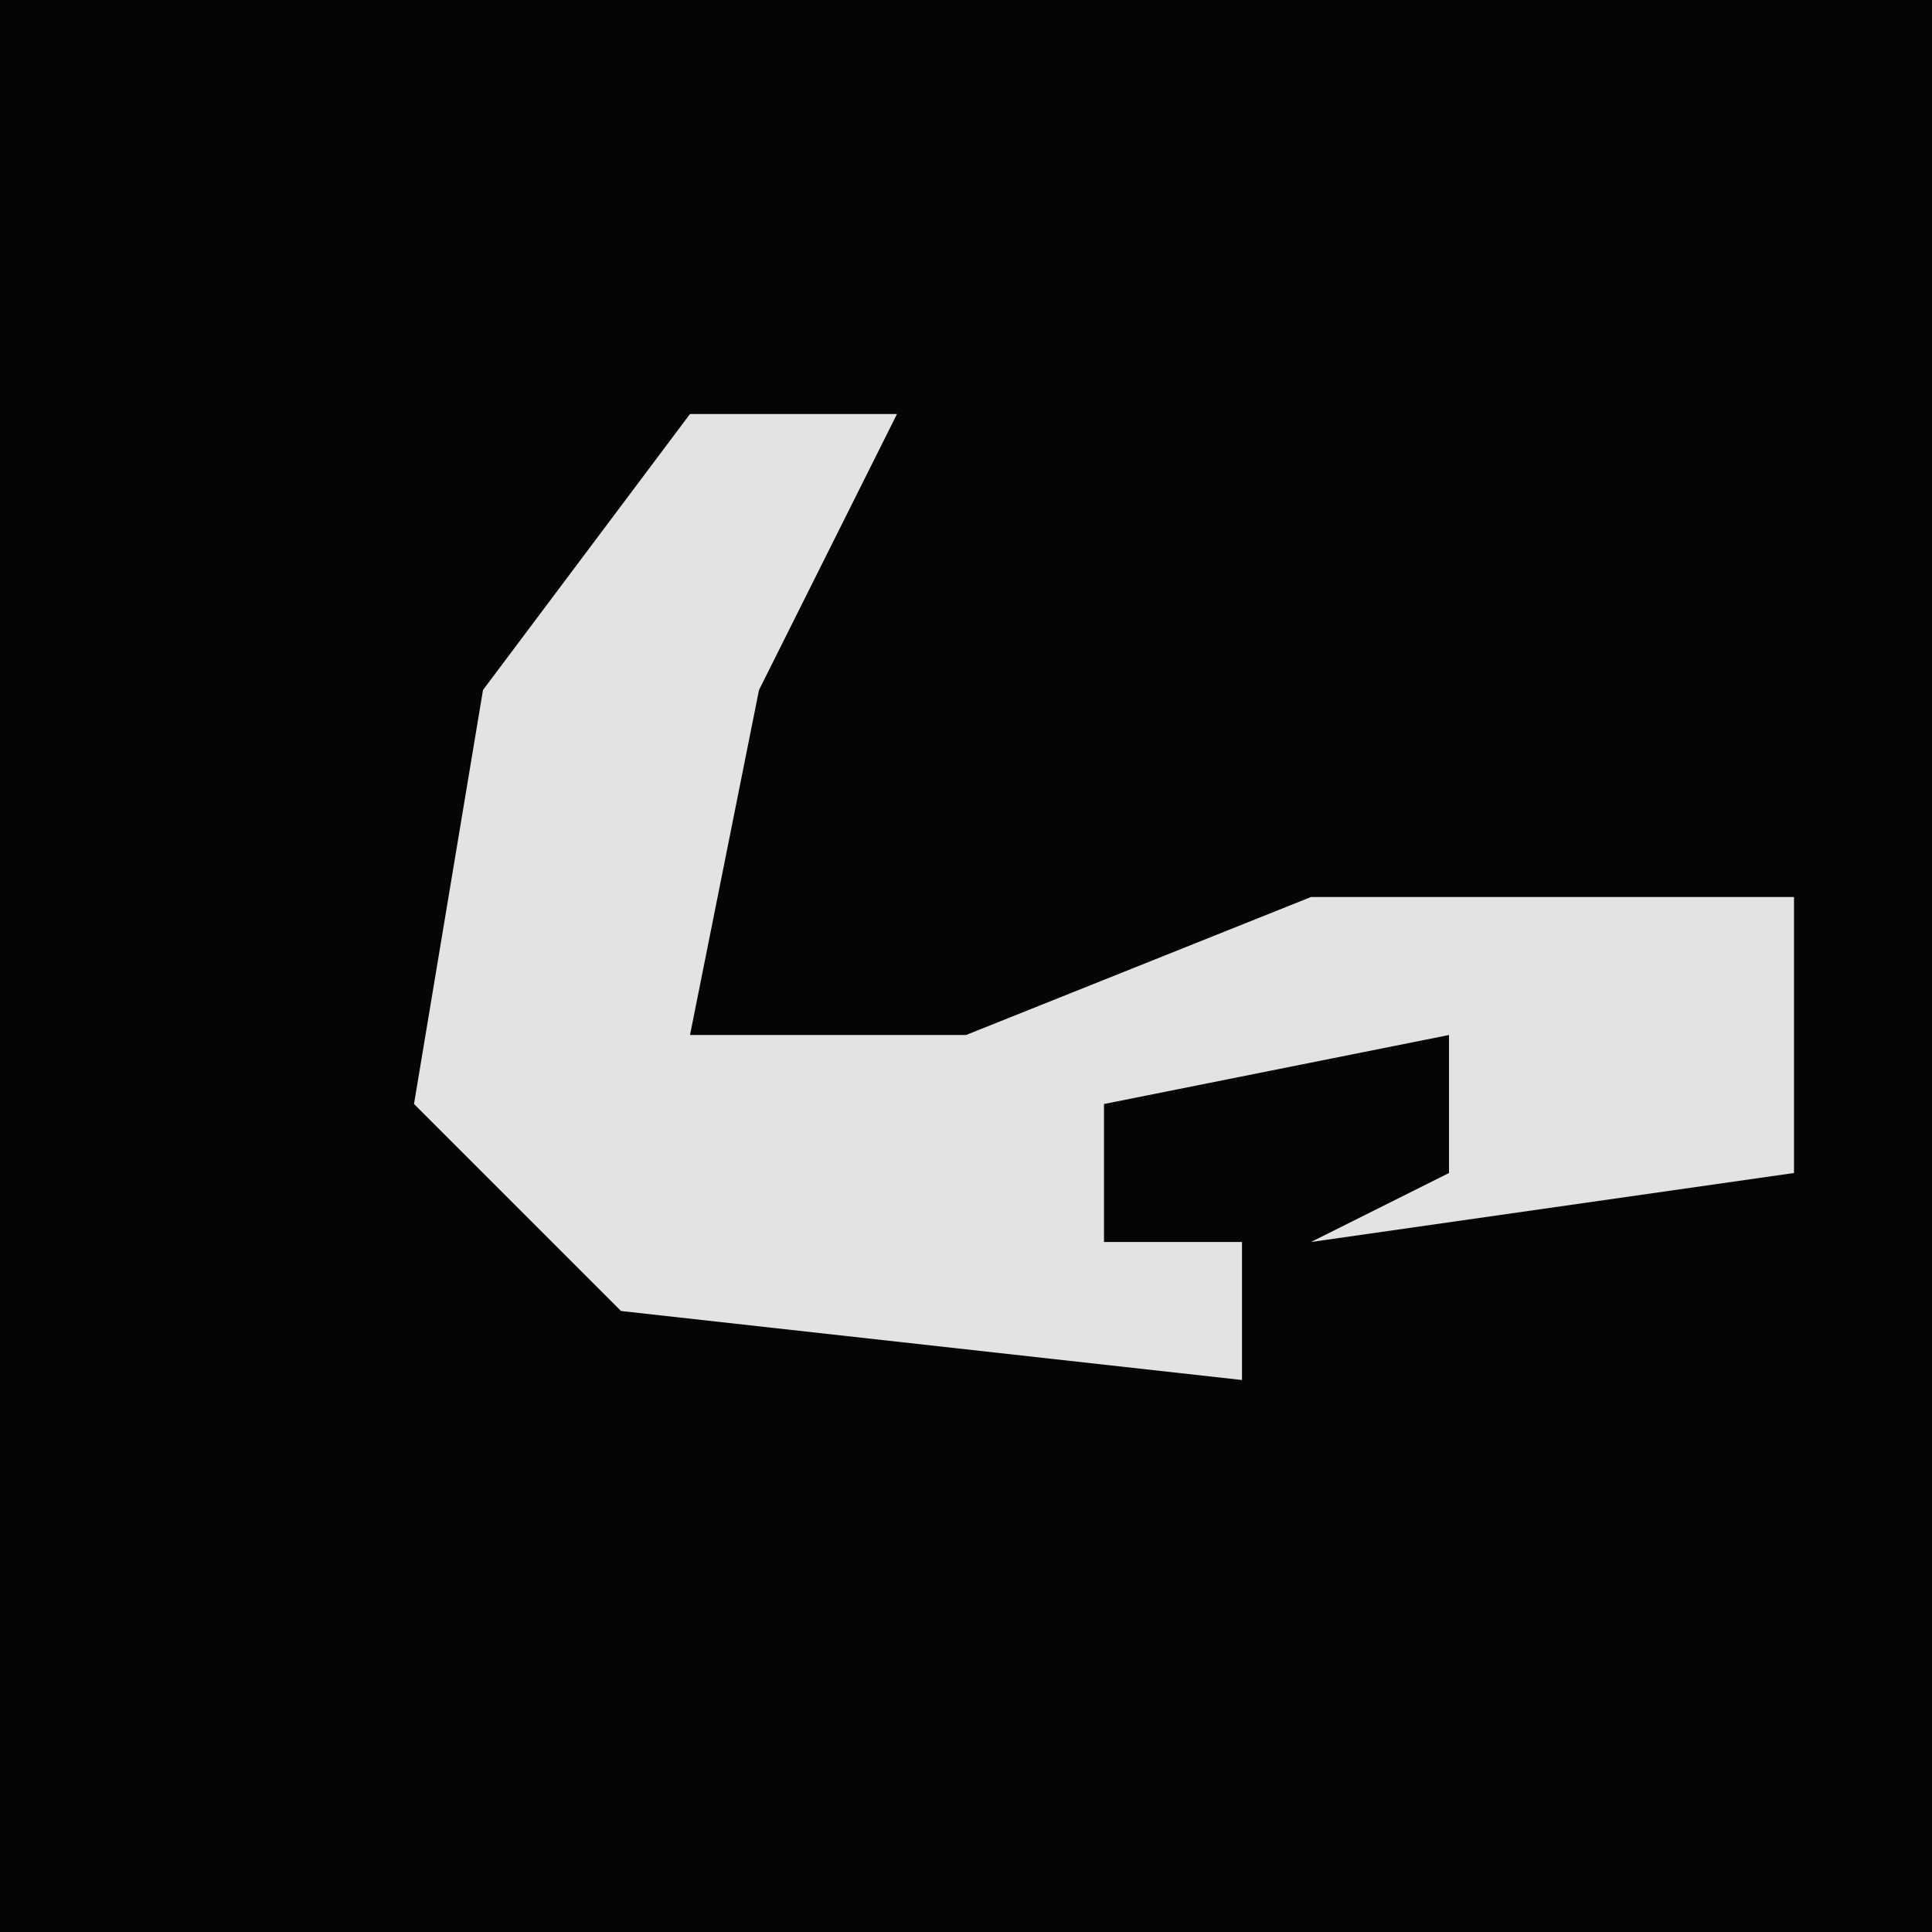 <?xml version="1.0" encoding="UTF-8"?>
<svg version="1.1" xmlns="http://www.w3.org/2000/svg" width="28" height="28">
<path d="M0,0 L28,0 L28,28 L0,28 Z " fill="#050505" transform="translate(0,0)"/>
<path d="M0,0 L3,0 L1,4 L0,9 L4,9 L9,7 L16,7 L16,11 L9,12 L11,11 L11,9 L6,10 L6,12 L8,12 L8,14 L-1,13 L-4,10 L-3,4 Z " fill="#E3E3E3" transform="translate(10,6)"/>
</svg>
